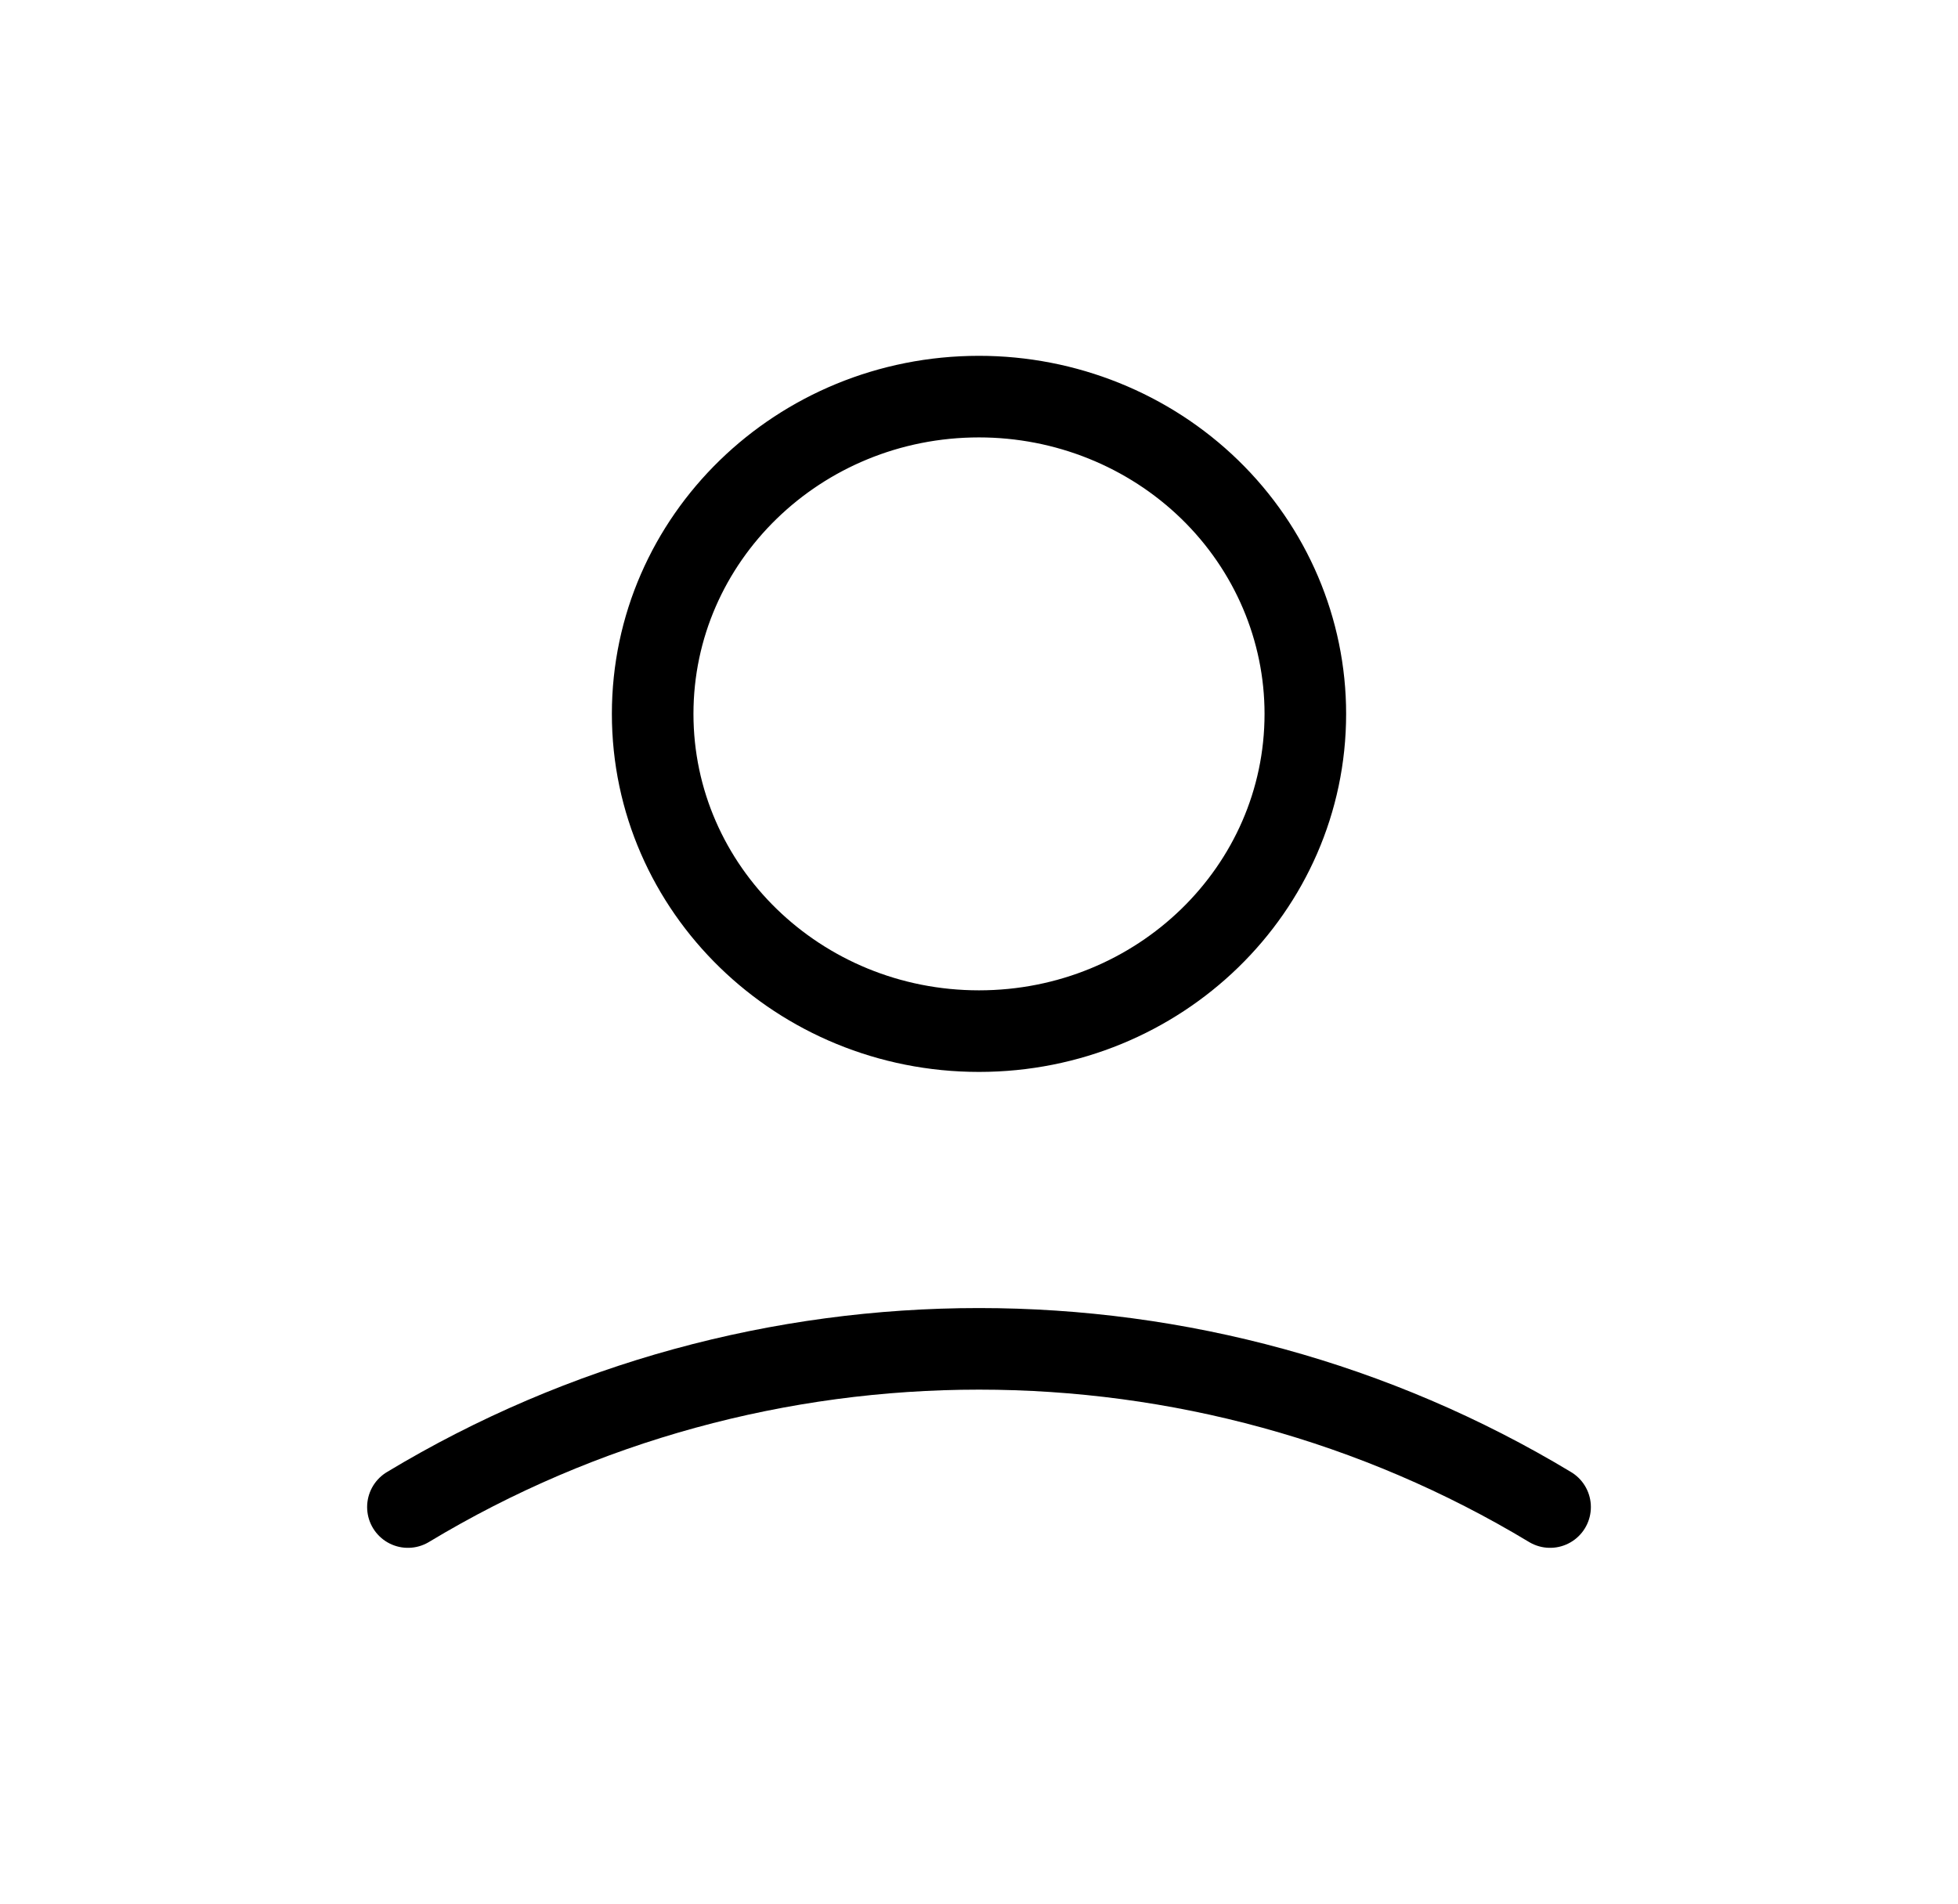 <svg width="36" height="35" viewBox="0 0 36 35" fill="none" xmlns="http://www.w3.org/2000/svg">
<g clip-path="url(#clip0_546_1300)">
<mask id="mask0_546_1300" style="mask-type:luminance" maskUnits="userSpaceOnUse" x="0" y="0" width="36" height="35">
<path d="M36 0H0V35H36V0Z" fill="white"/>
</mask>
<g mask="url(#mask0_546_1300)">
<path fill-rule="evenodd" clip-rule="evenodd" d="M24 13.125C24 16.347 21.314 18.958 18 18.958C14.686 18.958 12 16.347 12 13.125C12 9.903 14.686 7.292 18 7.292C19.591 7.292 21.117 7.906 22.243 9C23.368 10.094 24 11.578 24 13.125Z" stroke="black" stroke-width="1.5" stroke-linecap="round" stroke-linejoin="round"/>
<path d="M7.5 27.708C13.932 23.83 22.068 23.83 28.5 27.708" stroke="black" stroke-width="1.5" stroke-linecap="round"/>
</g>
</g>
<defs>
<clipPath id="clip0_546_1300">
<rect width="36" height="35" fill="white"/>
</clipPath>
</defs>
</svg>
